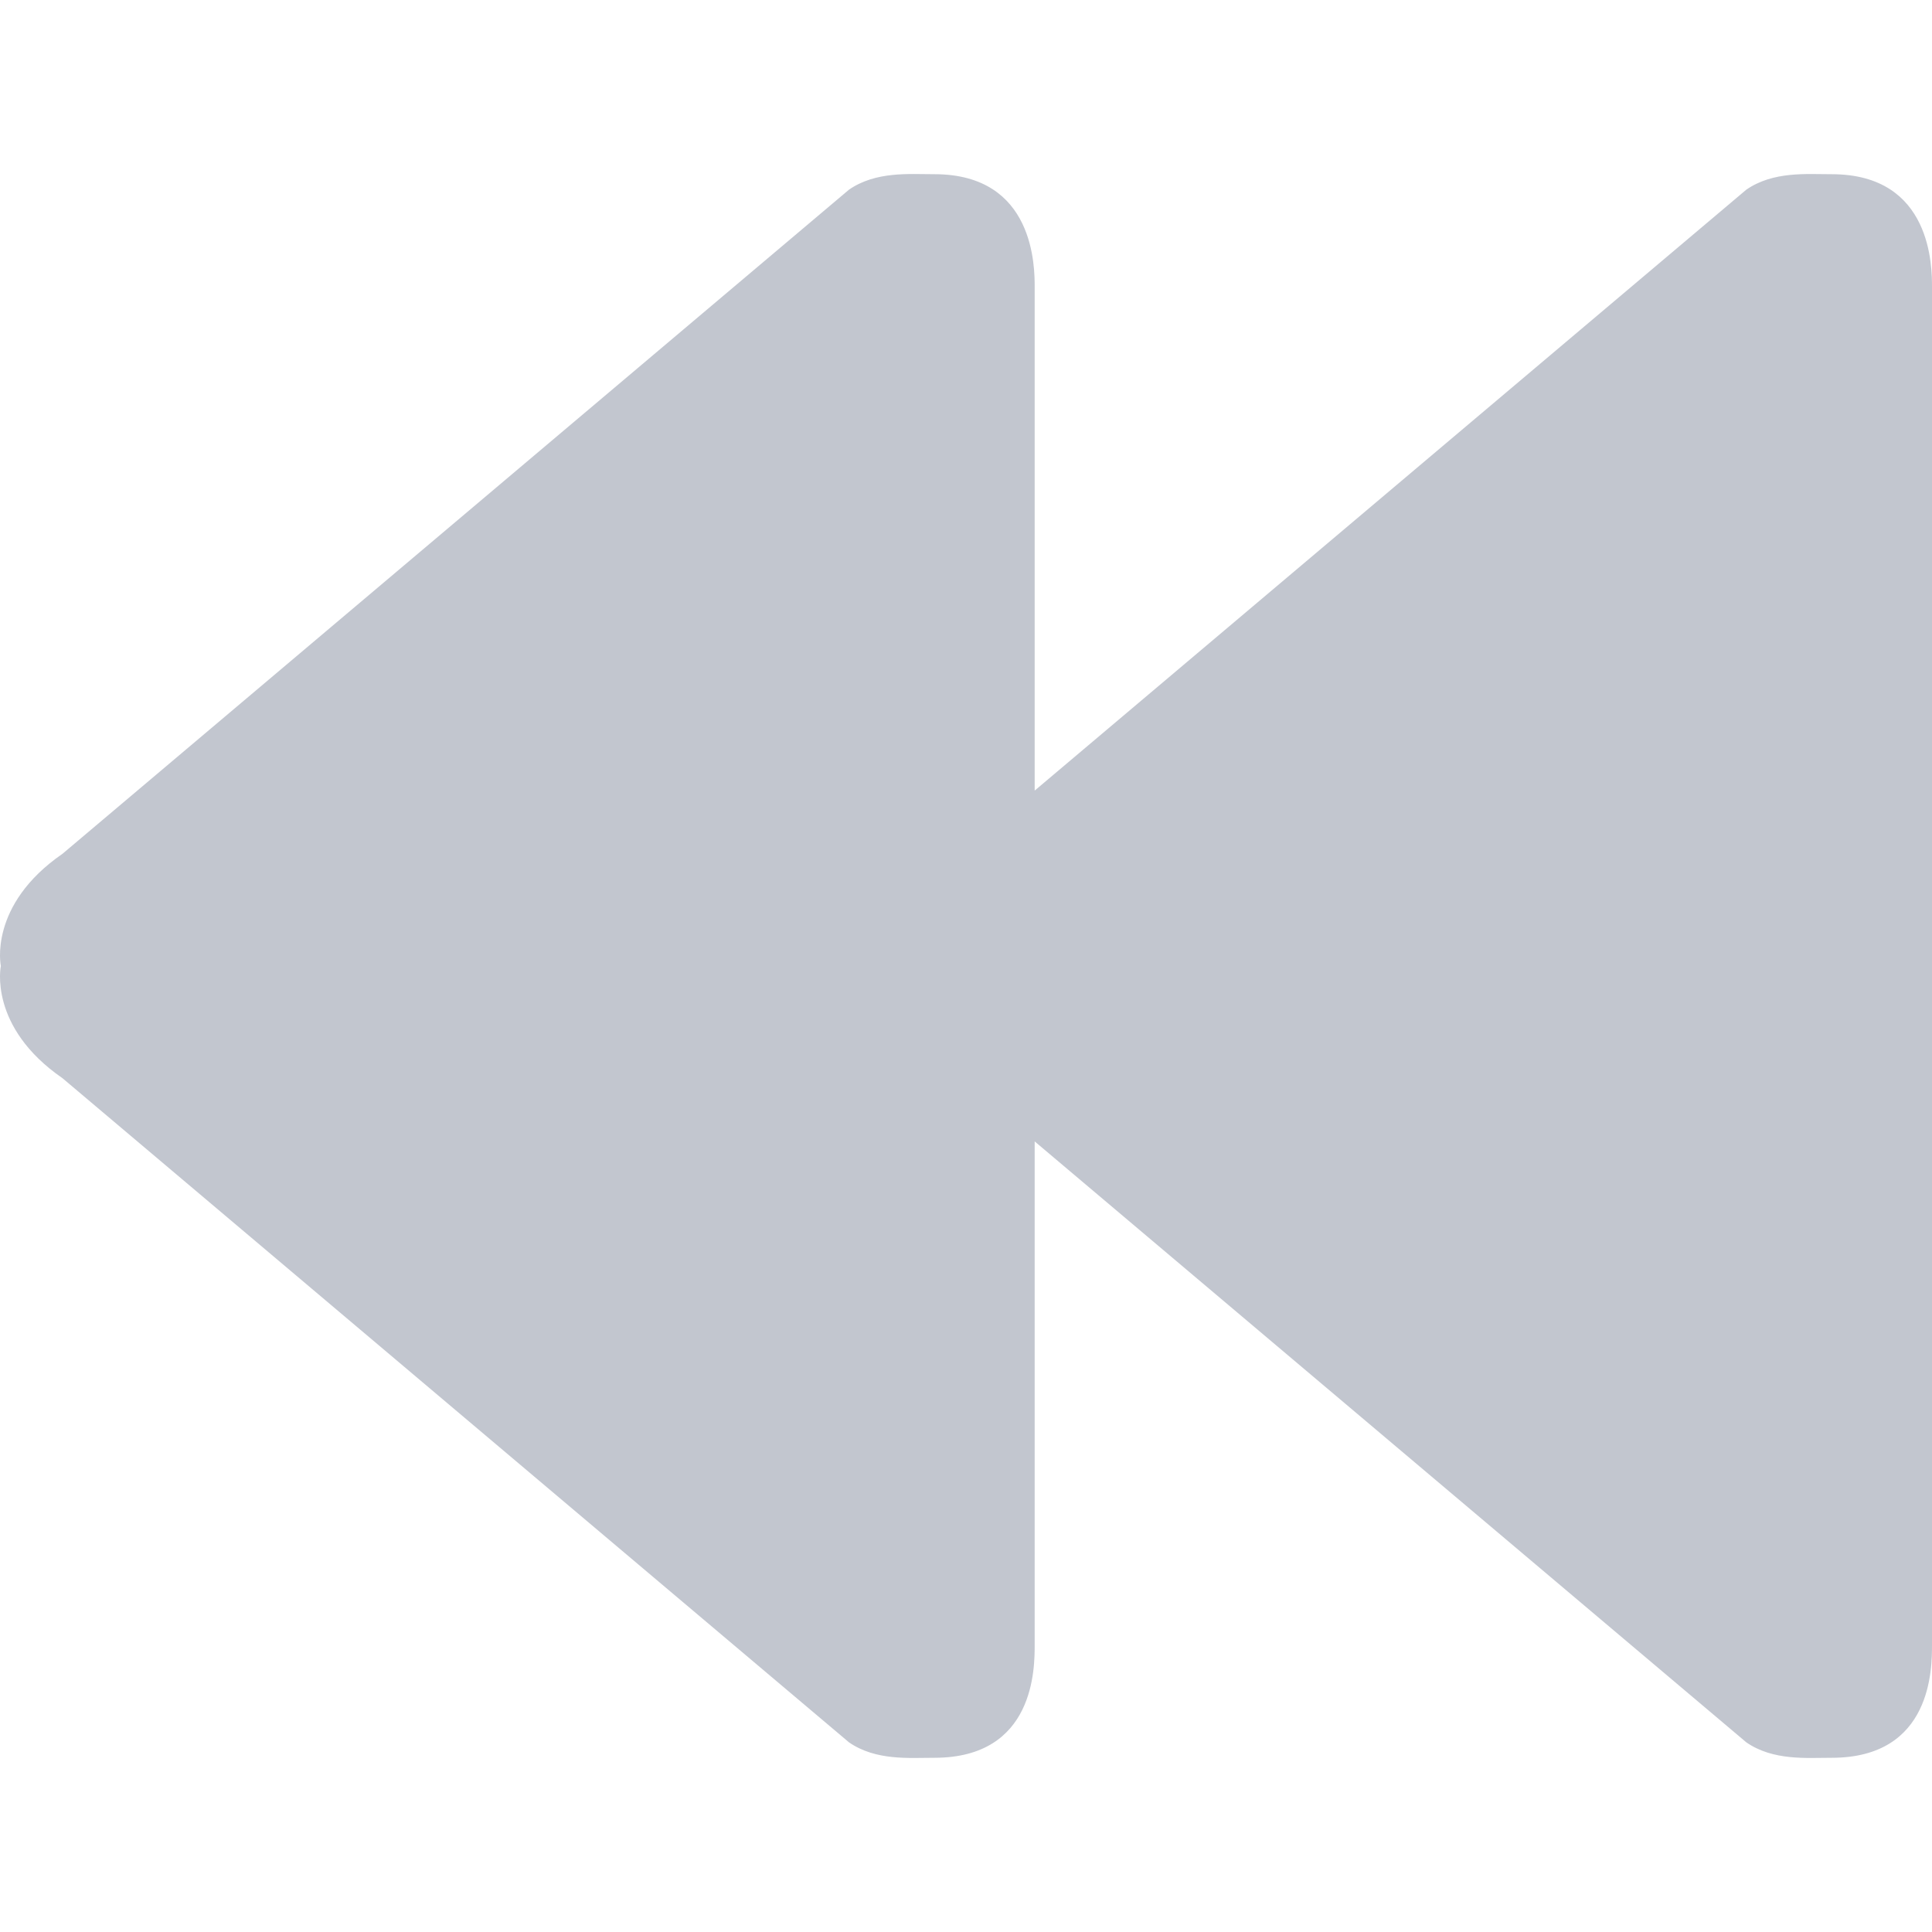 <?xml version="1.0" encoding="iso-8859-1"?>
<!-- Generator: Adobe Illustrator 18.1.1, SVG Export Plug-In . SVG Version: 6.00 Build 0)  -->
<svg xmlns="http://www.w3.org/2000/svg" xmlns:xlink="http://www.w3.org/1999/xlink" version="1.1" id="Capa_1" x="0px" y="0px" viewBox="0 0 250.488 250.488" style="enable-background:new 0 0 250.488 250.488;" xml:space="preserve" width="128px" height="128px">
<g id="Previous_track">
	<path style="fill-rule:evenodd;clip-rule:evenodd;" d="M237.484,22.587c-3.266,0-7.591-0.401-11.072,2.005l-92.264,77.91V37.252   c0-2.507,0.057-14.666-13.004-14.666c-3.265,0-7.59-0.401-11.072,2.005L8.107,110.693c-9.669,6.674-7.997,14.551-7.997,14.551   s-1.671,7.878,7.997,14.551l101.965,86.102c3.482,2.405,7.807,2.004,11.072,2.004c13.062,0,13.004-11.7,13.004-14.666v-65.249   l92.264,77.911c3.482,2.405,7.807,2.004,11.072,2.004c13.062,0,13.004-11.7,13.004-14.666V37.252   C250.488,34.746,250.546,22.587,237.484,22.587z" fill="#c2c6cf"/>
</g>
<g>
</g>
<g>
</g>
<g>
</g>
<g>
</g>
<g>
</g>
<g>
</g>
<g>
</g>
<g>
</g>
<g>
</g>
<g>
</g>
<g>
</g>
<g>
</g>
<g>
</g>
<g>
</g>
<g>
</g>
</svg>
